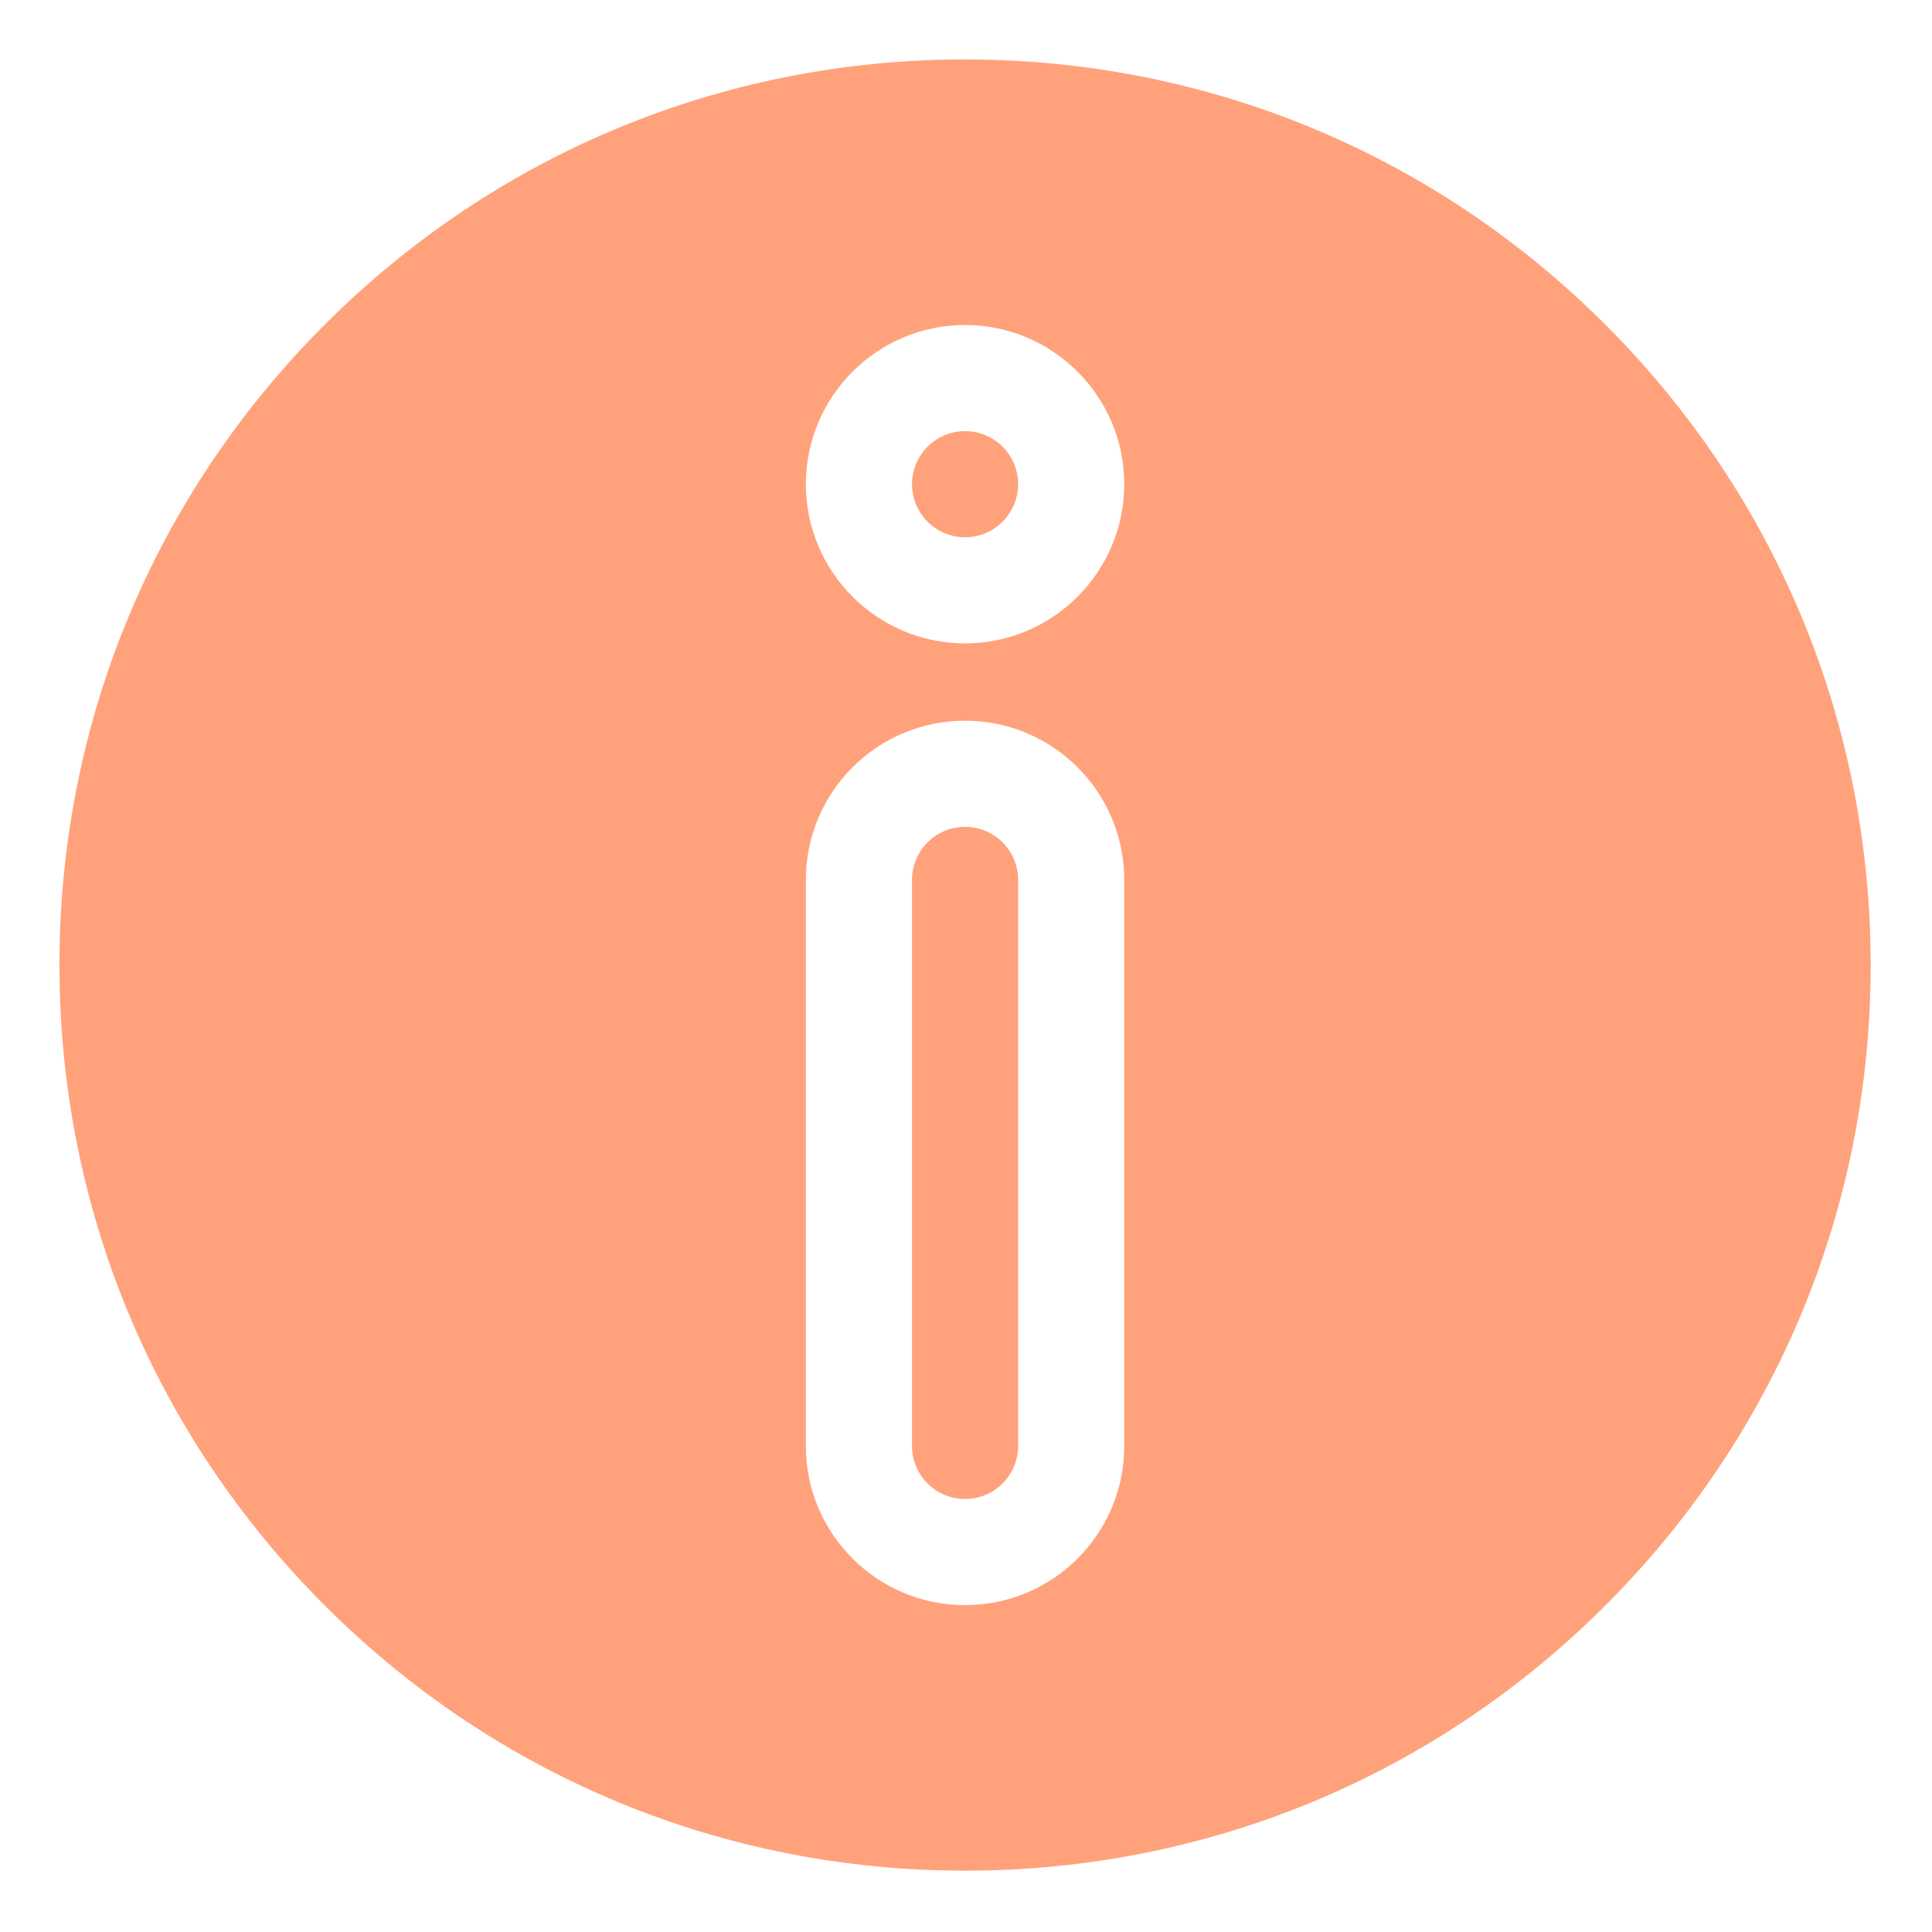 <?xml version="1.0"?>
<svg xmlns="http://www.w3.org/2000/svg" height="512px" viewBox="-21 -21 682.667 682.667" width="512px" class=""><g><path d="m320 508.664c10.355 0 18.75-8.395 18.75-18.75v-200c0-10.359-8.395-18.75-18.75-18.75s-18.75 8.391-18.75 18.75v200c0 10.355 8.395 18.75 18.75 18.75zm0 0" data-original=":#000000" class="active-path" data-old_color="#ffa27b" fill="#ffa27b"/><path d="m546.273 93.727c-60.434-60.441-140.801-93.727-226.273-93.727s-165.84 33.285-226.273 93.727c-60.441 60.434-93.727 140.801-93.727 226.273s33.285 165.84 93.727 226.273c60.434 60.441 140.801 93.727 226.273 93.727s165.84-33.285 226.273-93.727c60.441-60.434 93.727-140.801 93.727-226.273s-33.285-165.84-93.727-226.273zm-170.023 396.188c0 31.062-25.188 56.25-56.25 56.25s-56.25-25.188-56.25-56.25v-200c0-31.066 25.188-56.25 56.25-56.25s56.25 25.184 56.25 56.25zm-56.25-283.578c-31.012 0-56.25-25.223-56.25-56.25 0-31.008 25.238-56.25 56.25-56.25s56.25 25.242 56.25 56.25c0 31.027-25.238 56.25-56.25 56.25zm0 0" data-original=":#000000" class="active-path" data-old_color="#ffa27b" fill="#ffa27b"/><path d="m320 131.336c-10.336 0-18.75 8.414-18.75 18.75 0 10.34 8.414 18.75 18.75 18.75s18.75-8.41 18.75-18.75c0-10.336-8.414-18.75-18.75-18.75zm0 0" data-original=":#000000" class="active-path" data-old_color="#ffa27b" fill="#ffa27b"/></g> </svg>
